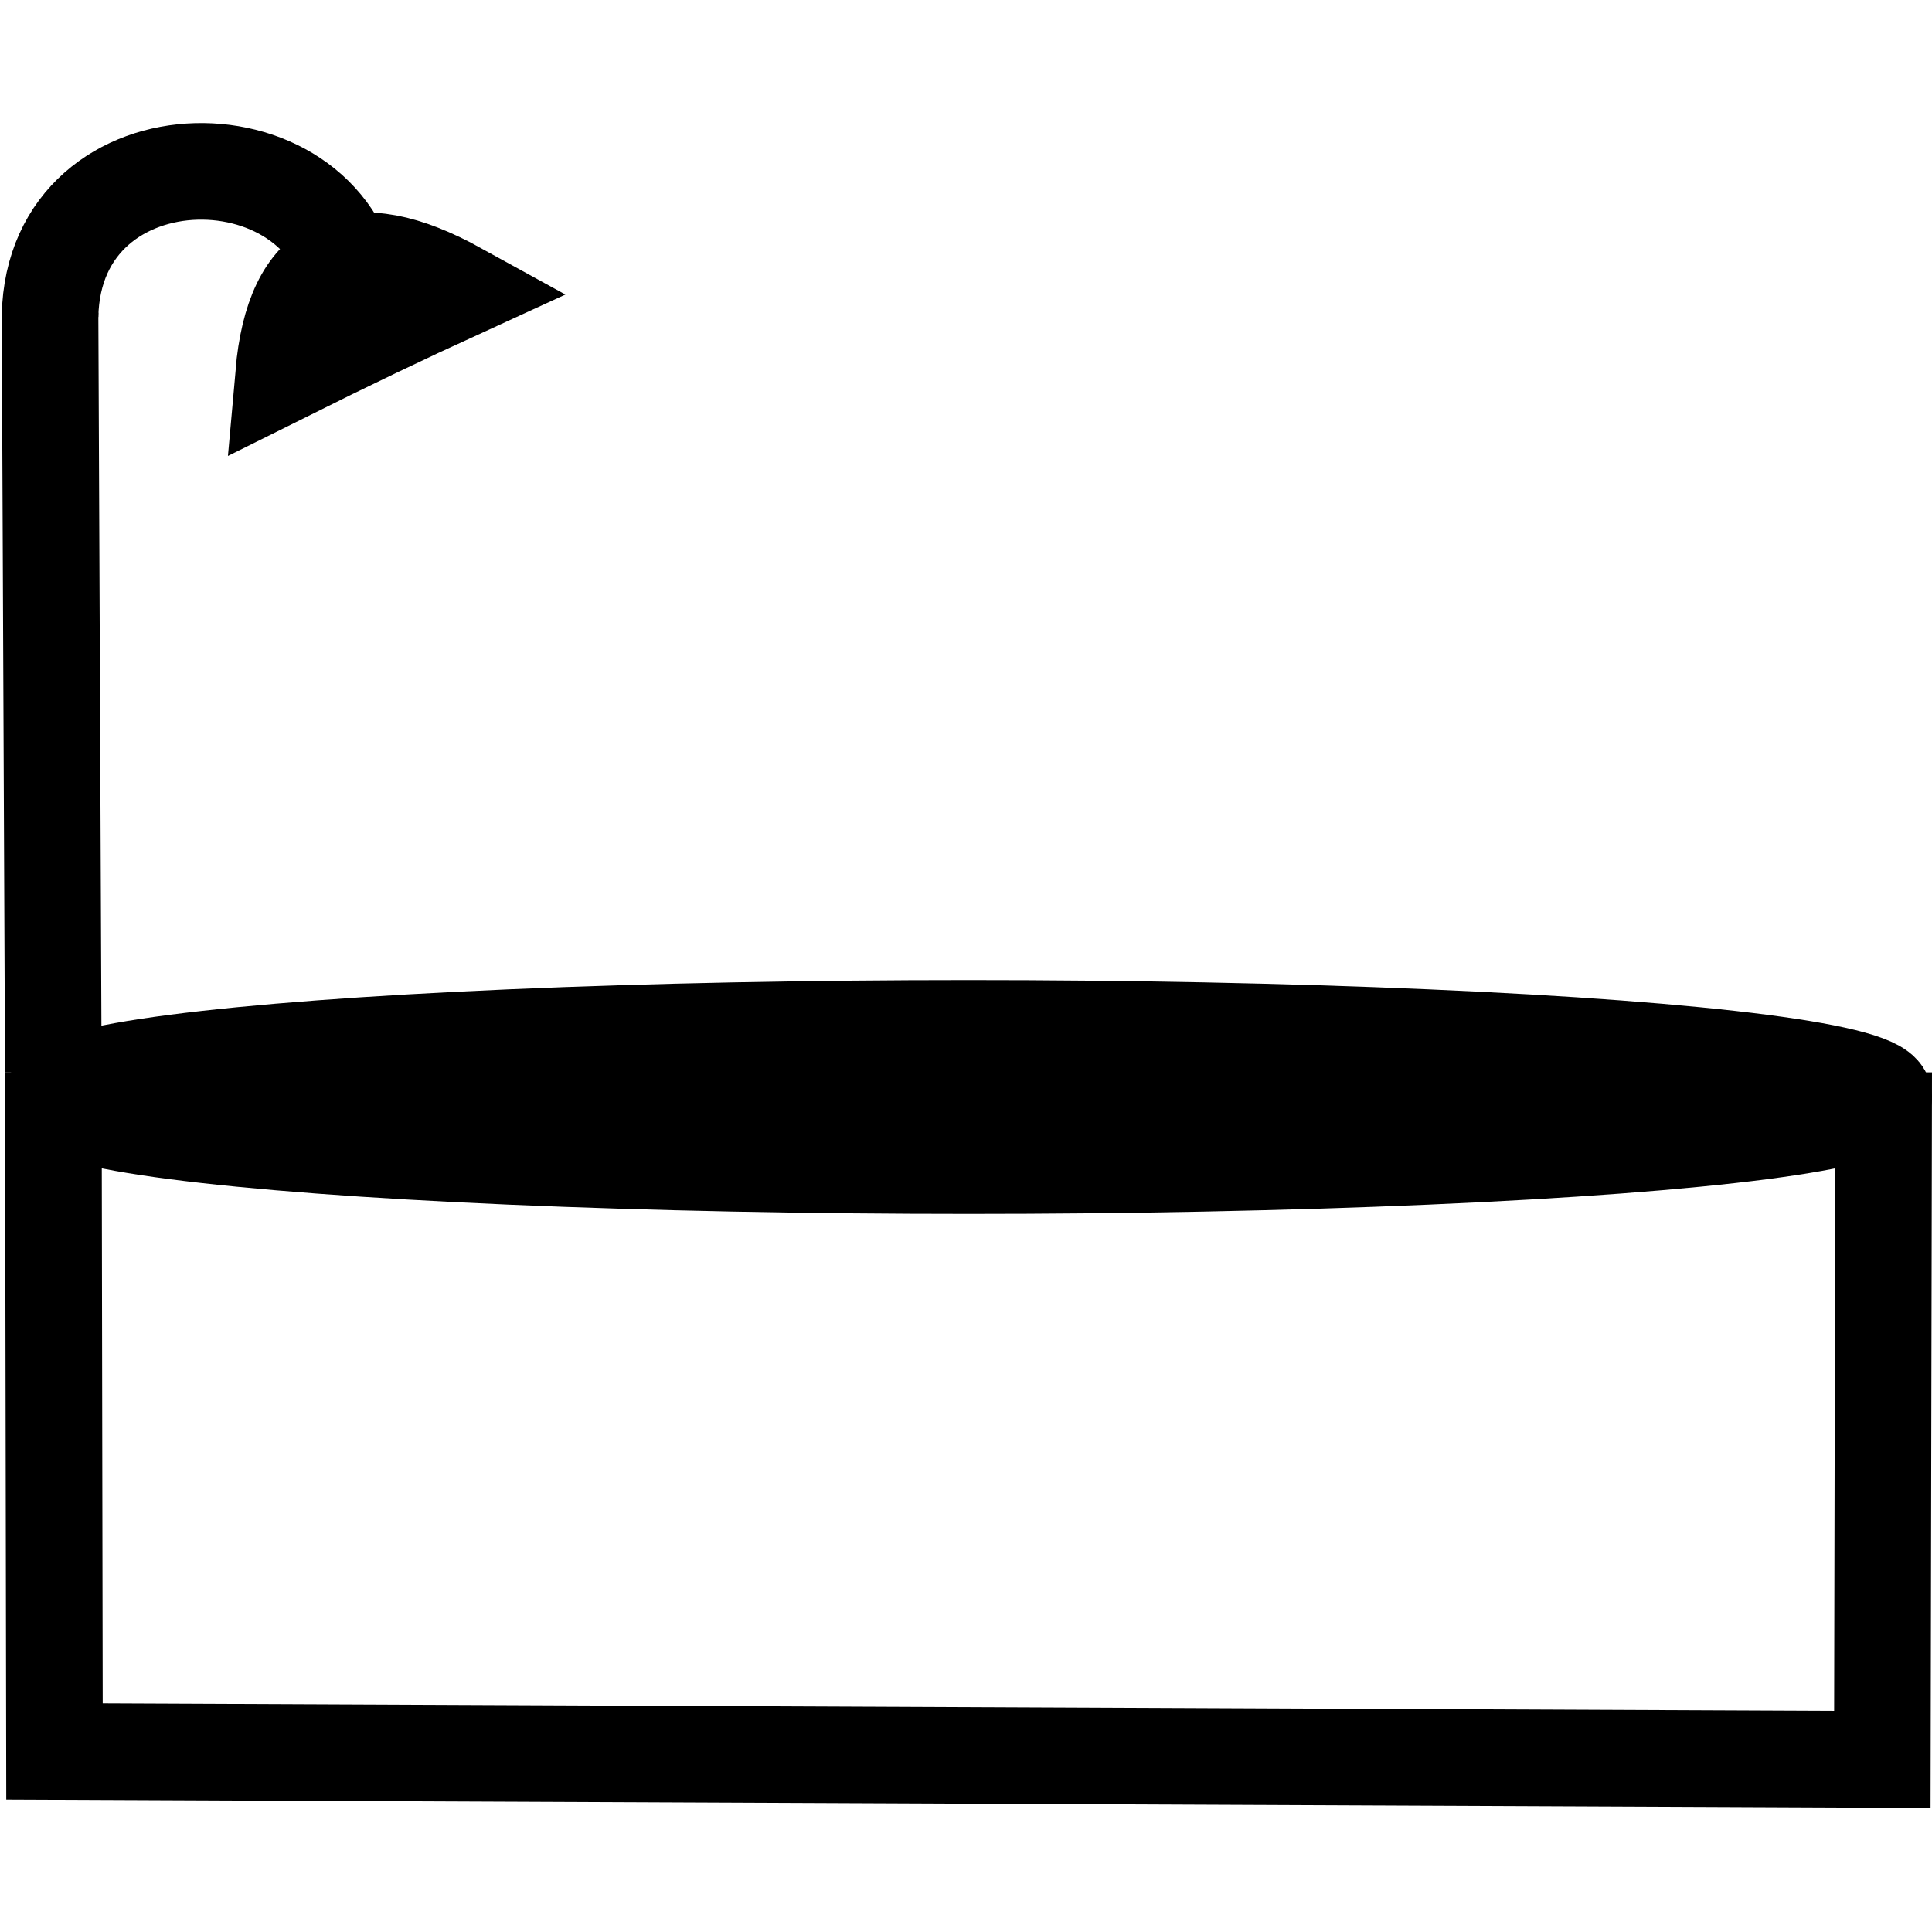 <?xml version="1.0" encoding="UTF-8"?>
<!DOCTYPE svg PUBLIC "-//W3C//DTD SVG 1.1//EN" "http://www.w3.org/Graphics/SVG/1.1/DTD/svg11.dtd">
<!-- Creator: CorelDRAW 2017 -->
<svg xmlns="http://www.w3.org/2000/svg" xml:space="preserve" width="100px" height="100px" version="1.1" style="shape-rendering:geometricPrecision; text-rendering:geometricPrecision; image-rendering:optimizeQuality; fill-rule:evenodd; clip-rule:evenodd"
viewBox="0 0 100 100"
 xmlns:xlink="http://www.w3.org/1999/xlink">
 <defs>
  <style type="text/css">
   <![CDATA[
    .str0 {stroke:black;stroke-width:5;stroke-miterlimit:22.926}
    .fil1 {fill:none}
    .fil0 {fill:black}
   ]]>
  </style>
 </defs>
 <g id="Слой_x0020_1">
  <ellipse class="fil0 str0" cx="50.13" cy="56.78" rx="47.37" ry="3.55"/>
  <path class="fil1 str0" d="M97.5 55.5c-0.05,23.71 -0.07,35.57 -0.07,35.57 0,0 -31.54,-0.14 -94.61,-0.41 0,0 -0.02,-11.72 -0.06,-35.16"/>
  <g id="_894173280">
   <path class="fil1 str0" d="M2.59 16.36c0.2,-9.87 14.75,-9.8 15.74,-0.89"/>
   <path class="fil1 str0" d="M14.68 19.37c0.52,-5.91 3.53,-7.36 9.03,-4.33 -2.73,1.25 -5.74,2.69 -9.03,4.33z"/>
   <line class="fil1 str0" x1="2.59" y1="16.2" x2="2.76" y2= "55.5" />
  </g>
 </g>
</svg>
